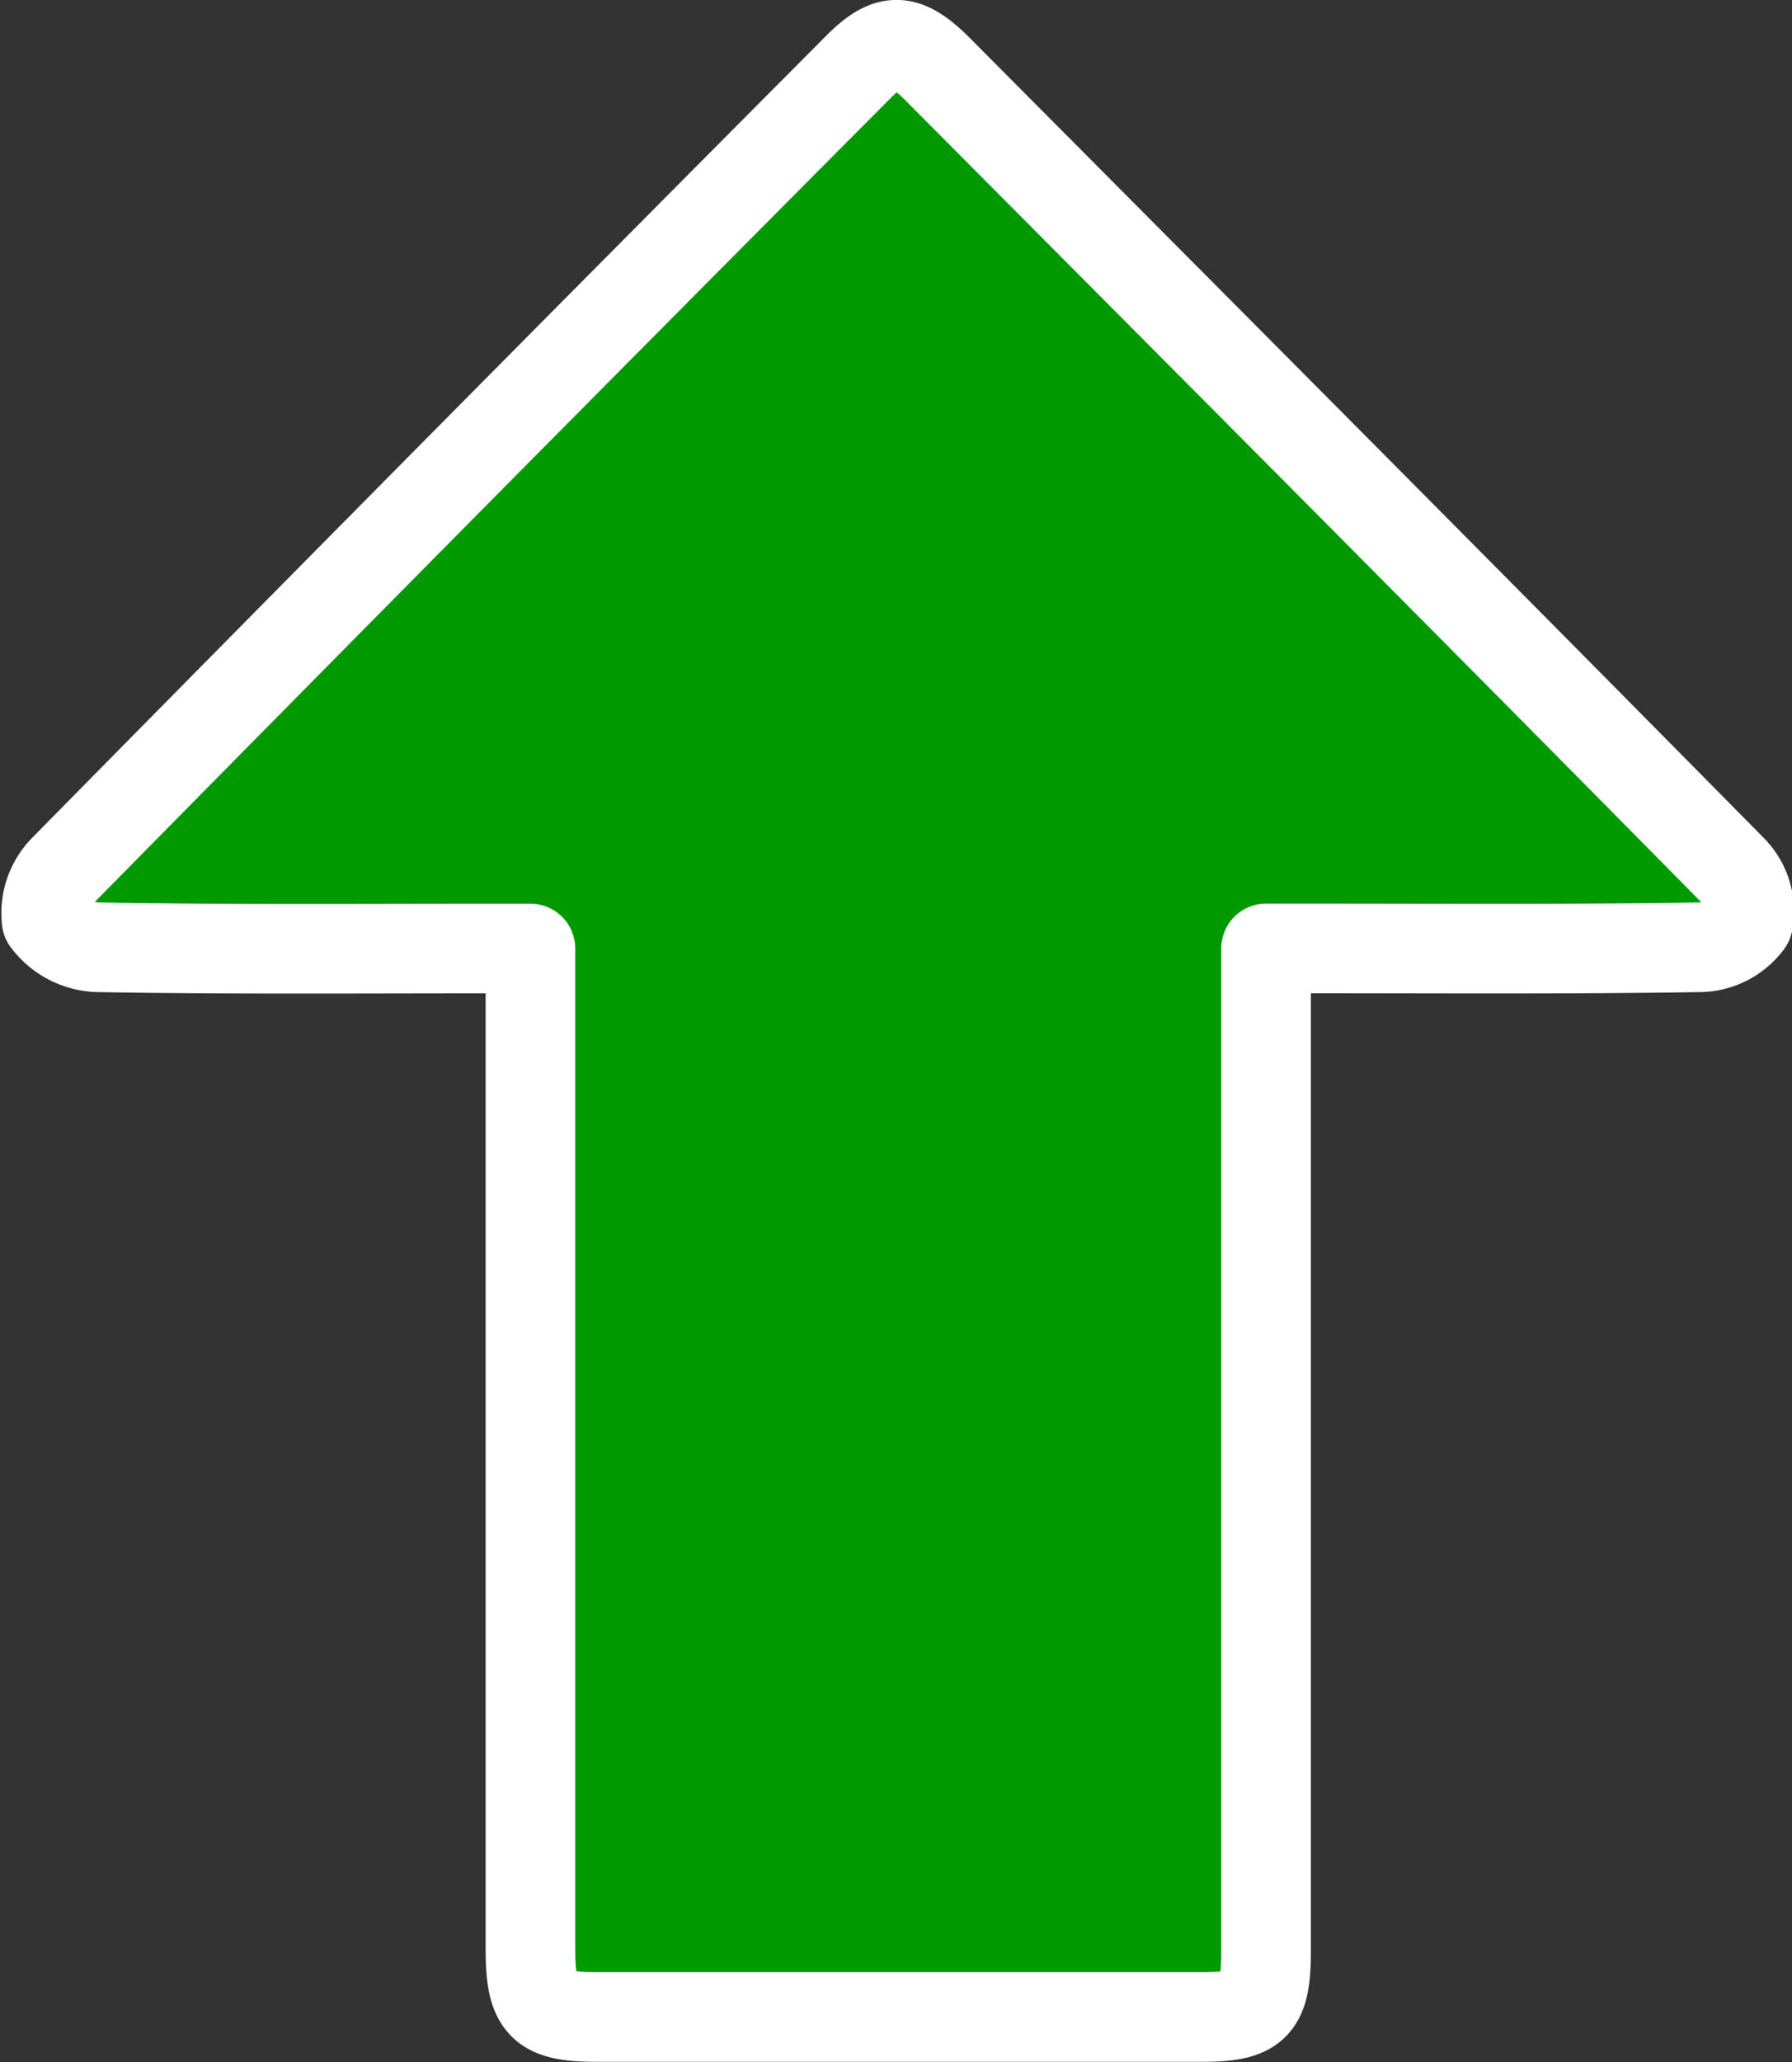 <svg xmlns="http://www.w3.org/2000/svg" width="20" height="23" viewBox="0 0 20 23">
  <rect x="0" y="0" width="20" height="23" fill="#333333" stroke="none"/>
  <defs>
    <style>
      .cls-1 {
        fill: #090;
        stroke: #fff;
        stroke-linejoin: round;
        stroke-width: 1px;
        fill-rule: evenodd;
      }
    </style>
  </defs>
  <path id="green" class="cls-1" d="M1092.42,654.08h-0.51c-1.44,0-2.88.011-4.32-.014a0.743,0.743,0,0,1-.57-0.3,0.7,0.7,0,0,1,.2-0.575q4.41-4.475,8.84-8.924c0.35-.357.54-0.357,0.9,0,2.96,2.976,5.93,5.953,8.88,8.942a0.661,0.661,0,0,1,.17.58,0.685,0.685,0,0,1-.54.277c-1.44.023-2.88,0.013-4.32,0.013h-0.52v11.19c0,0.613-.12.729-0.72,0.729h-6.75c-0.62,0-.74-0.126-0.74-0.764V654.08Z" transform="translate(-1086.5 -643.5)"/>
</svg>
